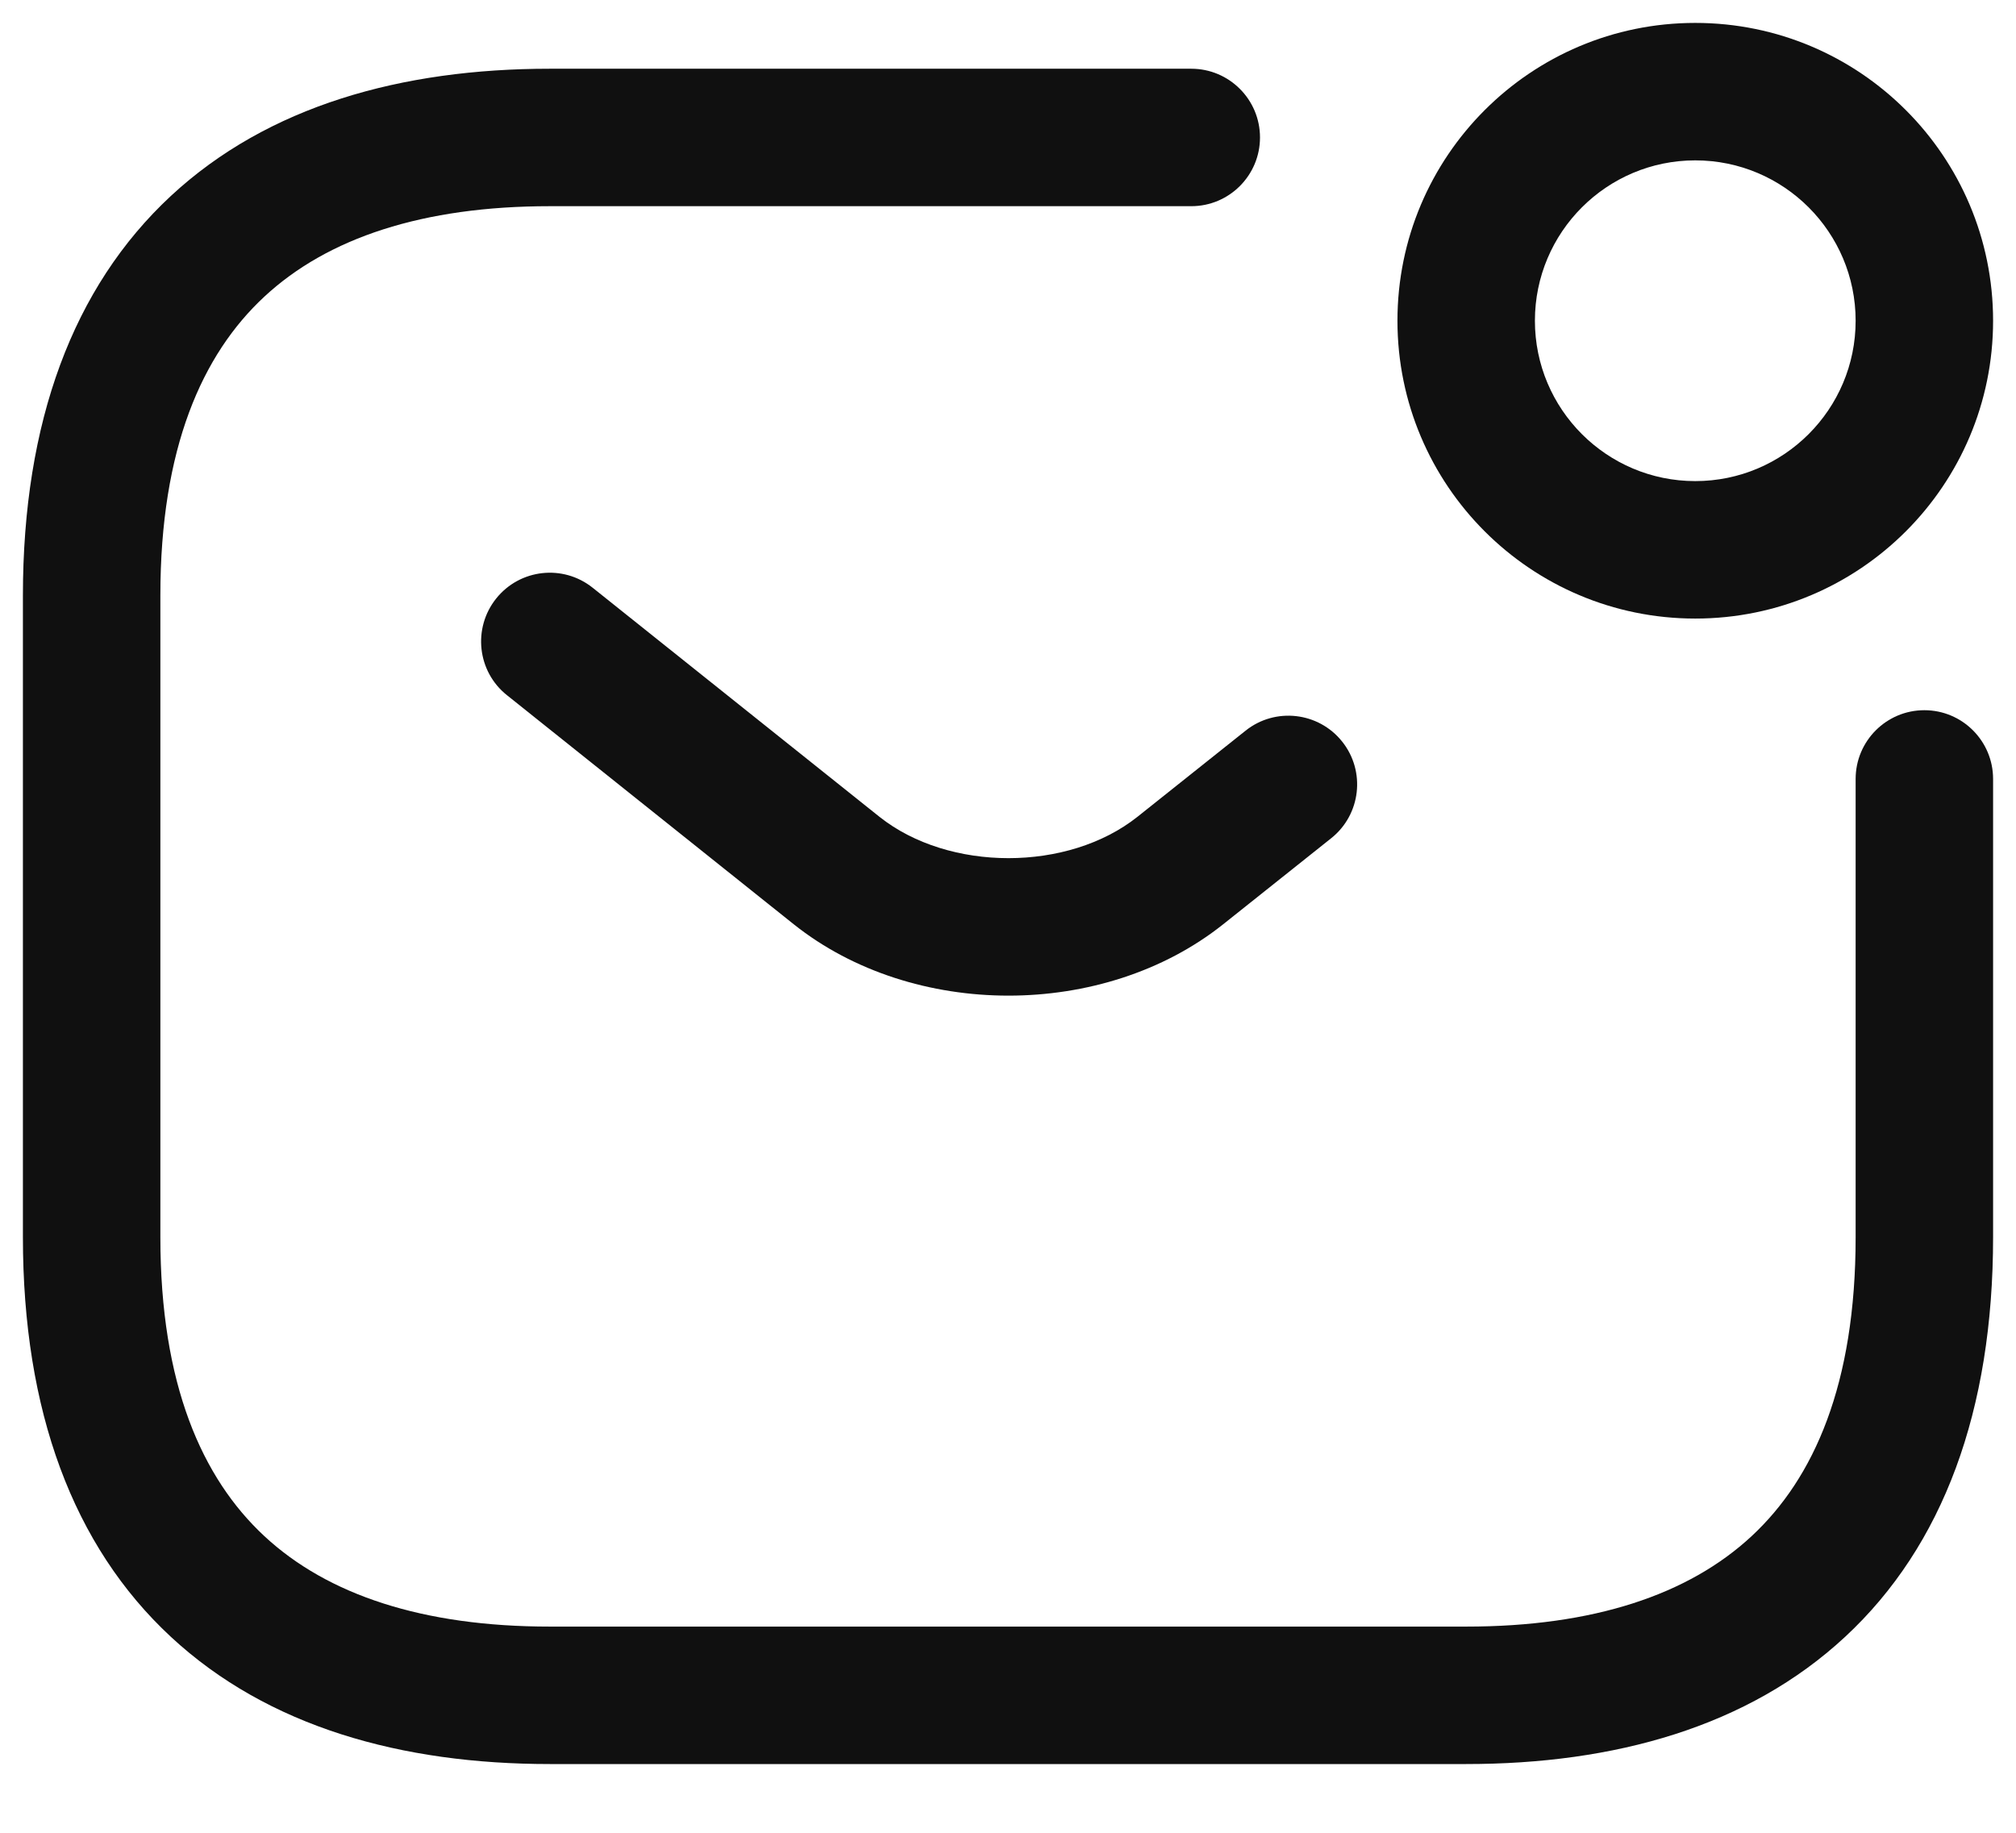 <svg width="22" height="20" viewBox="0 0 22 20" fill="none" xmlns="http://www.w3.org/2000/svg">
<path fill-rule="evenodd" clip-rule="evenodd" d="M2.885 3.237C2.205 3.868 1.75 4.893 1.75 6.5V13.5C1.75 15.107 2.205 16.131 2.885 16.763C3.575 17.404 4.615 17.75 6 17.75H16C17.385 17.75 18.425 17.404 19.115 16.763C19.795 16.131 20.25 15.107 20.25 13.5V8.5C20.25 8.086 20.586 7.75 21 7.75C21.414 7.75 21.75 8.086 21.75 8.5V13.5C21.75 15.393 21.205 16.869 20.135 17.862C19.075 18.846 17.615 19.25 16 19.25H6C4.385 19.25 2.925 18.846 1.865 17.862C0.795 16.869 0.25 15.393 0.25 13.5V6.5C0.25 4.607 0.795 3.132 1.865 2.138C2.925 1.154 4.385 0.75 6 0.75H13C13.414 0.75 13.75 1.086 13.75 1.5C13.75 1.914 13.414 2.25 13 2.25H6C4.615 2.25 3.575 2.596 2.885 3.237Z" fill="#101010"/>
<path fill-rule="evenodd" clip-rule="evenodd" d="M5.414 6.532C5.673 6.208 6.144 6.155 6.468 6.414L9.597 8.913C9.597 8.913 9.597 8.913 9.597 8.913C10.354 9.515 11.656 9.515 12.413 8.913C12.413 8.913 12.413 8.913 12.413 8.913L13.593 7.973C13.917 7.715 14.389 7.769 14.647 8.093C14.905 8.417 14.851 8.889 14.527 9.147L13.347 10.087C12.044 11.124 9.966 11.124 8.663 10.087L5.532 7.586C5.208 7.328 5.156 6.856 5.414 6.532Z" fill="#101010"/>
<path fill-rule="evenodd" clip-rule="evenodd" d="M18.5 1.75C17.534 1.75 16.75 2.534 16.75 3.5C16.75 4.466 17.534 5.25 18.5 5.25C19.466 5.25 20.25 4.466 20.25 3.5C20.25 2.534 19.466 1.75 18.5 1.75ZM15.25 3.5C15.25 1.705 16.705 0.25 18.5 0.25C20.295 0.25 21.75 1.705 21.75 3.5C21.75 5.295 20.295 6.75 18.5 6.75C16.705 6.75 15.25 5.295 15.25 3.5Z" fill="#101010"/>
</svg>
